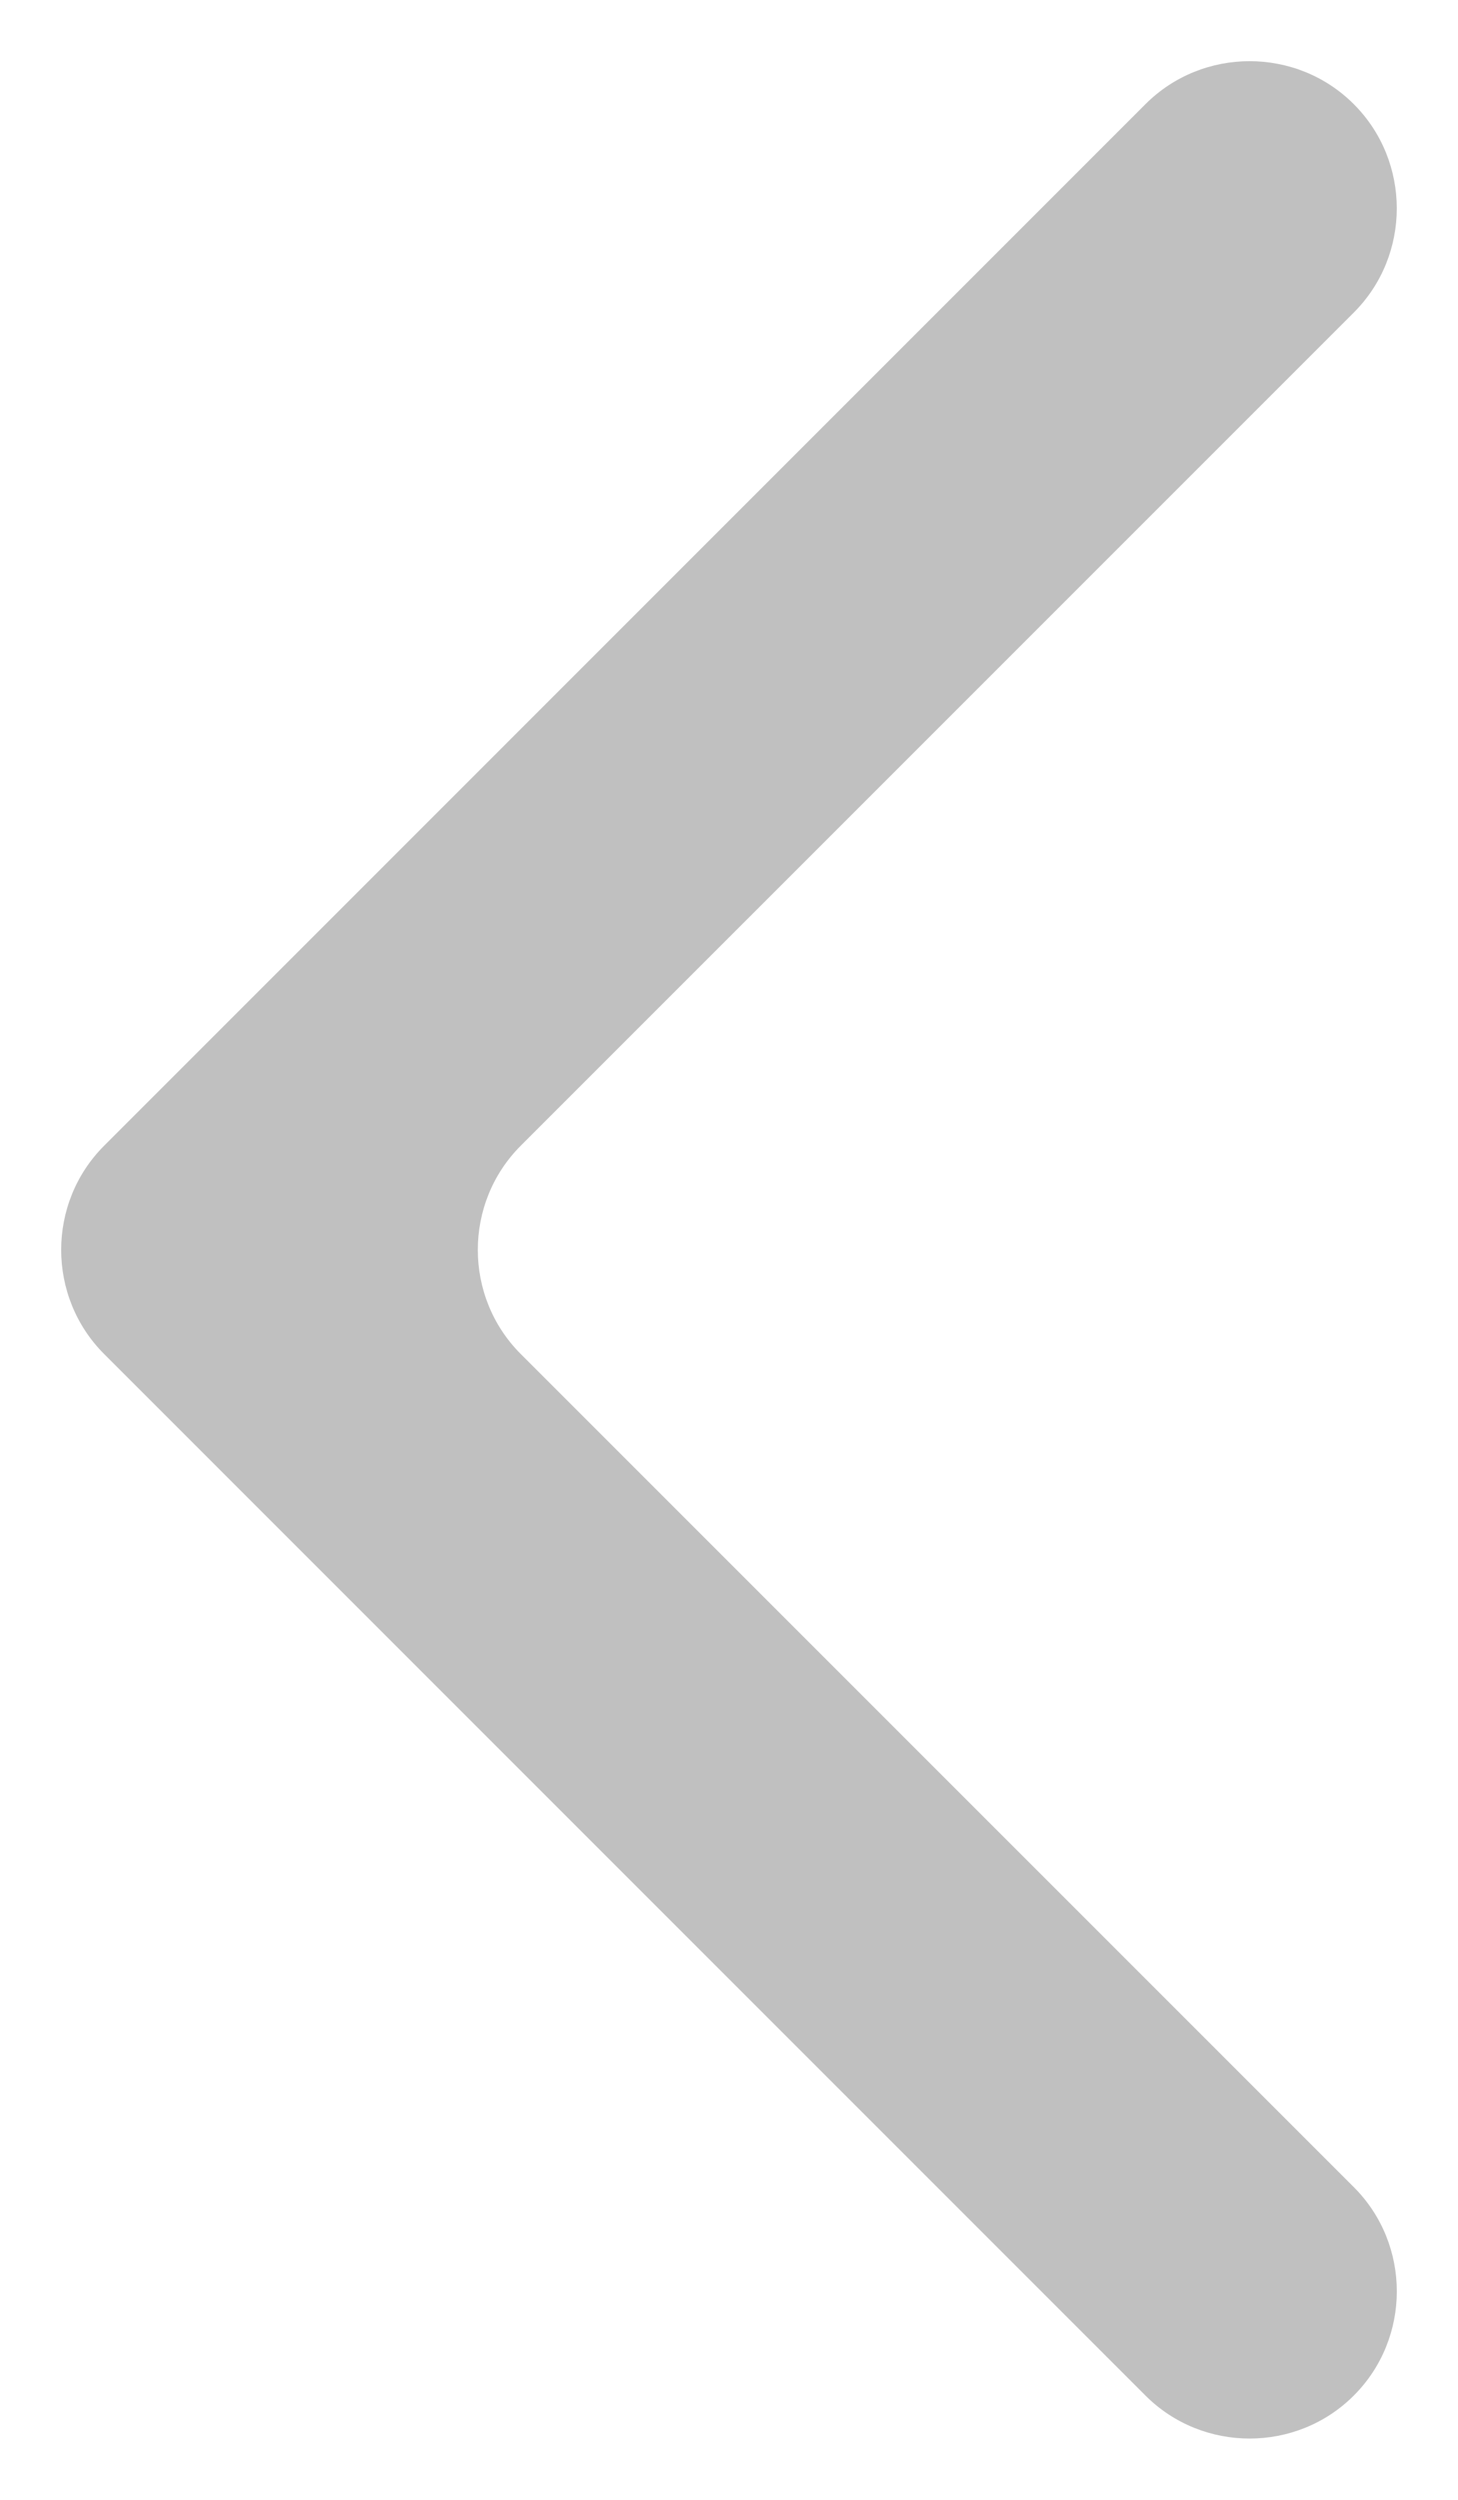 <?xml version="1.0" encoding="utf-8"?>
<!DOCTYPE svg PUBLIC "-//W3C//DTD SVG 1.1//EN" "http://www.w3.org/Graphics/SVG/1.1/DTD/svg11.dtd">
<svg version="1.1" id="Layer_1" xmlns="http://www.w3.org/2000/svg" xmlns:xlink="http://www.w3.org/1999/xlink" x="0px" y="0px"
	 width="116.671px" height="200px" viewBox="0 0 116.671 200" enable-background="new 0 0 116.671 200" xml:space="preserve">
<linearGradient id="gradient" gradientUnits="userSpaceOnUse" x1="17.139" y1="200" x2="17.139" y2="0">
	<stop  offset="0" style="stop-color:#404040"/>
	<stop  offset="1" style="stop-color:#A0A0A0"/>
</linearGradient>
<g>
	<path fill="#C0C0C0" d="M91.663,191.666c4.583,4.584,12.083,4.584,16.667,0.001l0.007-0.008c4.584-4.583,4.584-12.083,0-16.666
		l-66.665-66.66c-4.583-4.583-4.583-12.083,0-16.667l66.663-66.662c4.583-4.583,4.583-12.083-0.001-16.667l-0.004-0.005
		c-4.584-4.583-12.084-4.583-16.667,0L8.333,91.667c-4.583,4.583-4.583,12.083,0,16.667L91.663,191.666z"/>
</g>
</svg>
